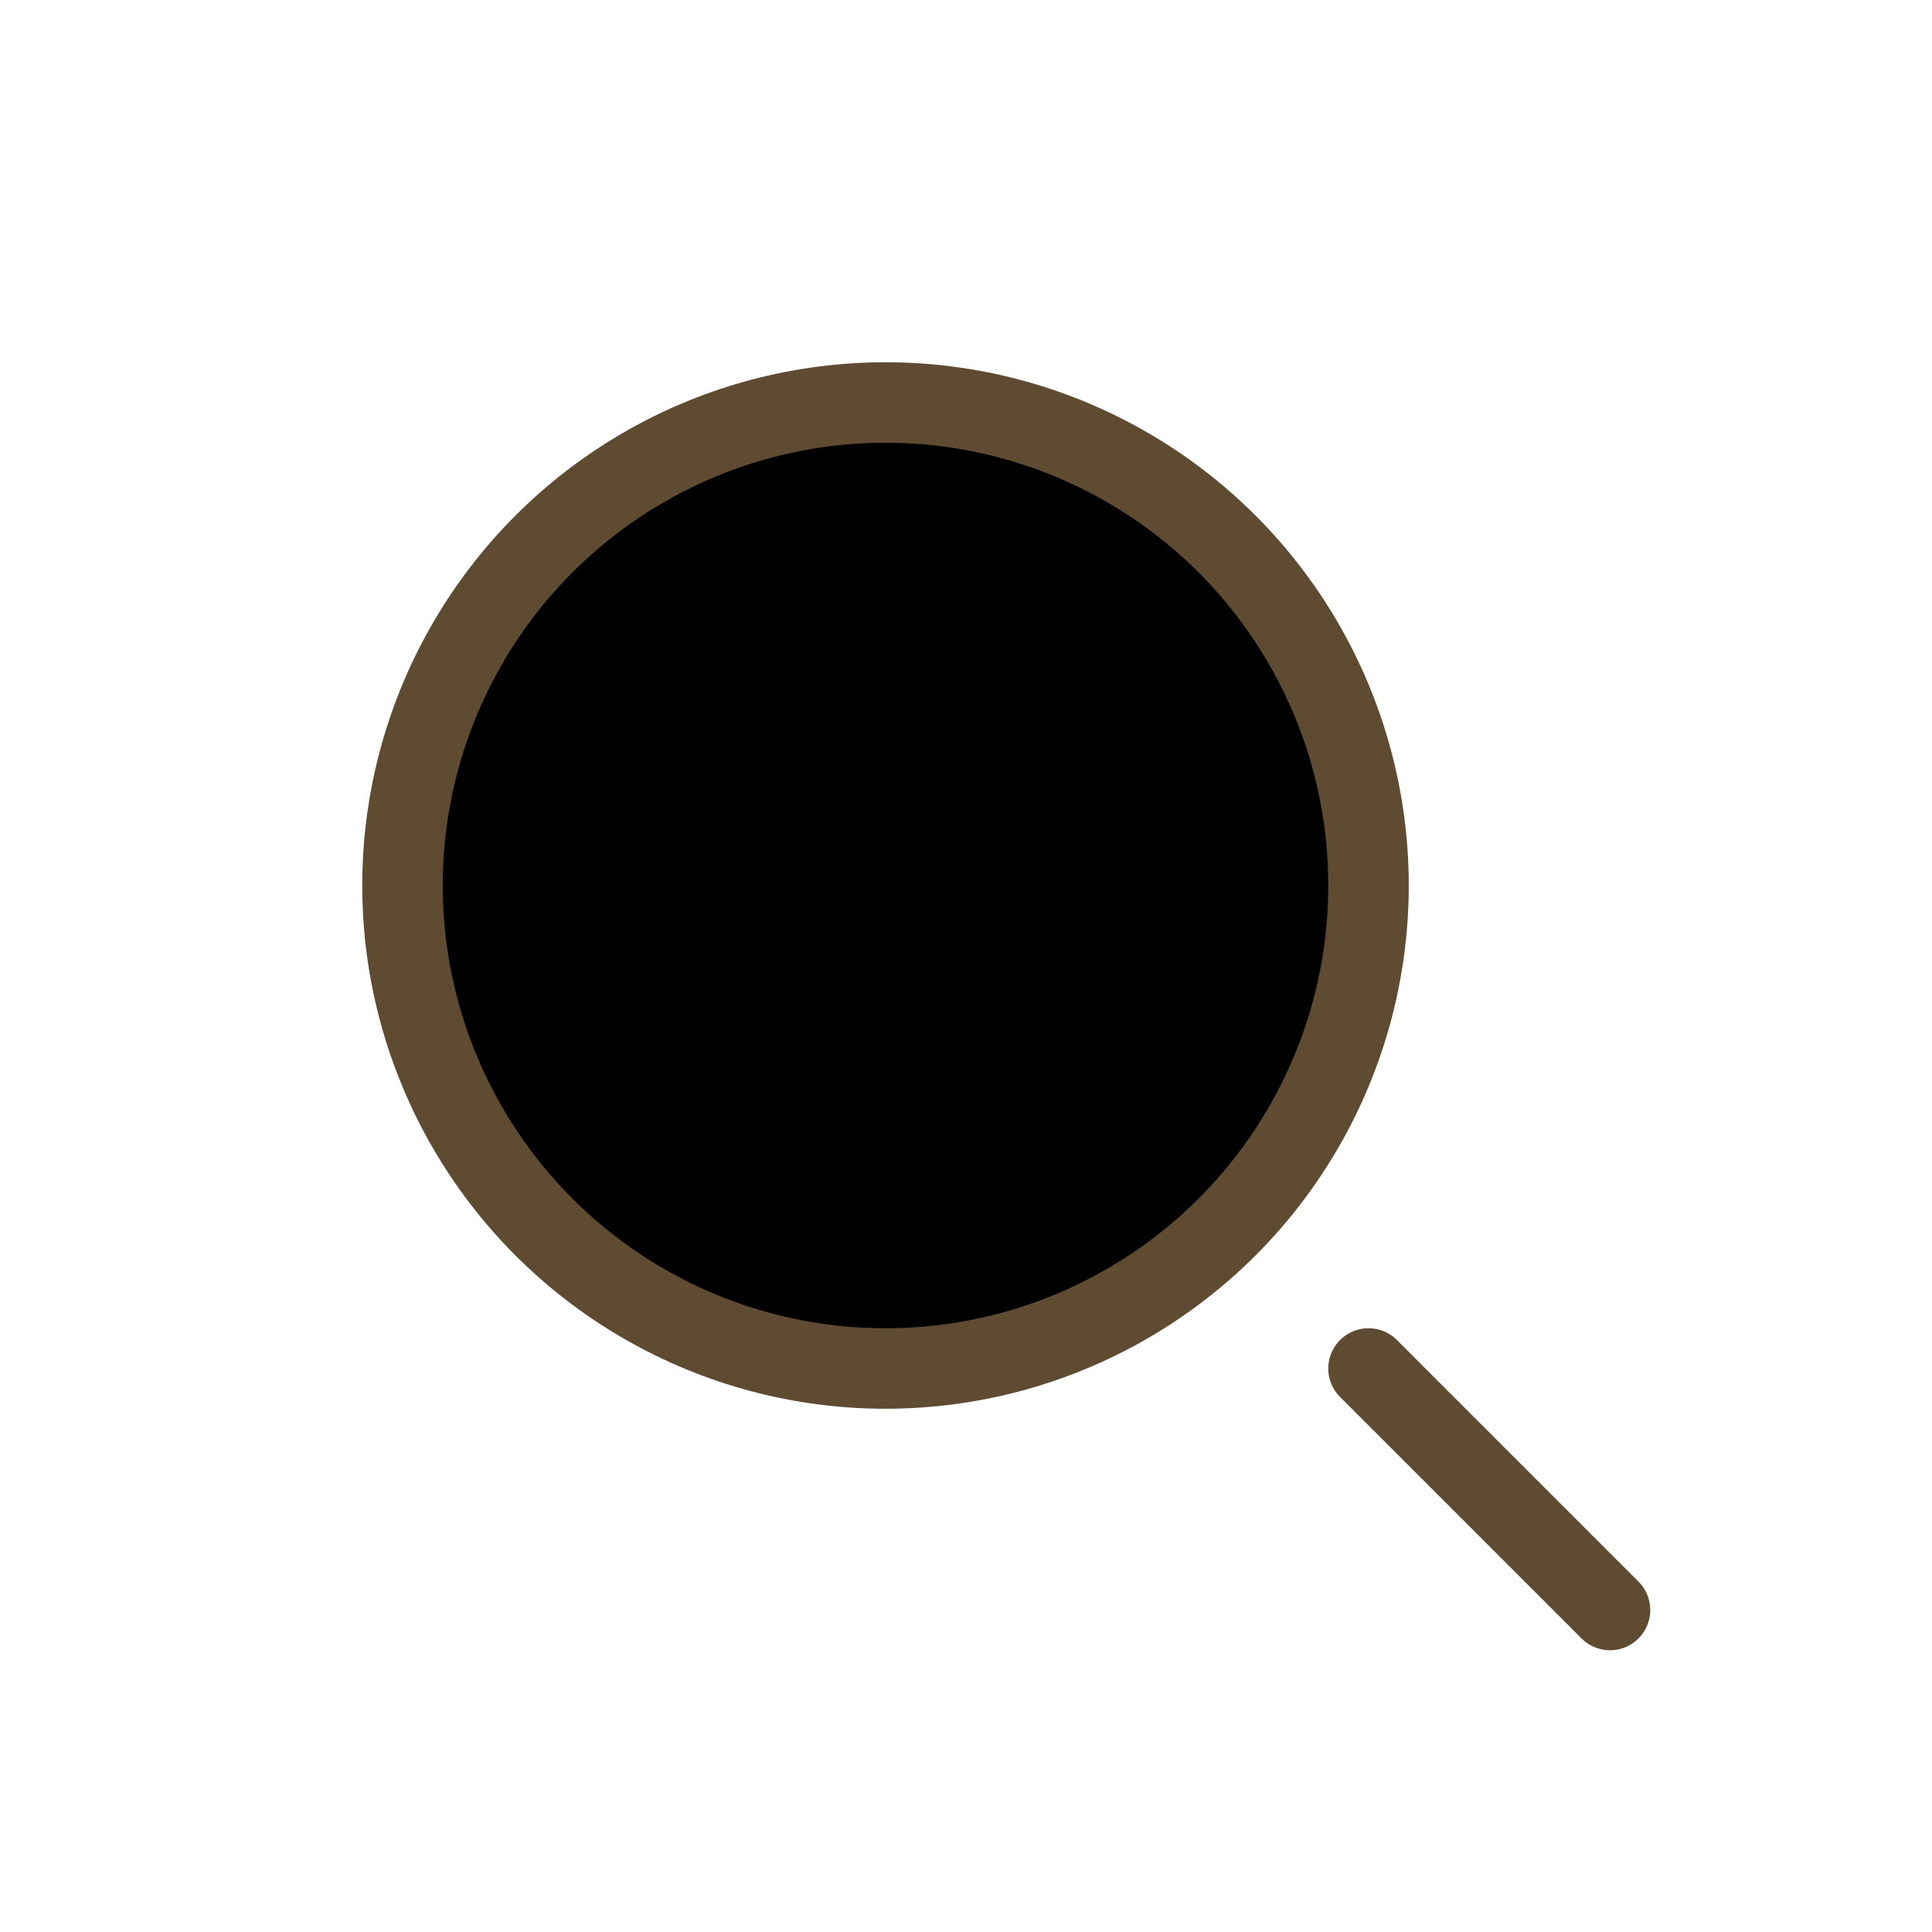 <svg width="24" height="24" viewBox="0 0 24 24" xmlns="http://www.w3.org/2000/svg">
<circle cx="11" cy="11" r="6" stroke="#5F4A32"/>
<path d="M20 20L17 17" stroke="#5F4A32" stroke-linecap="round"/>
</svg>
